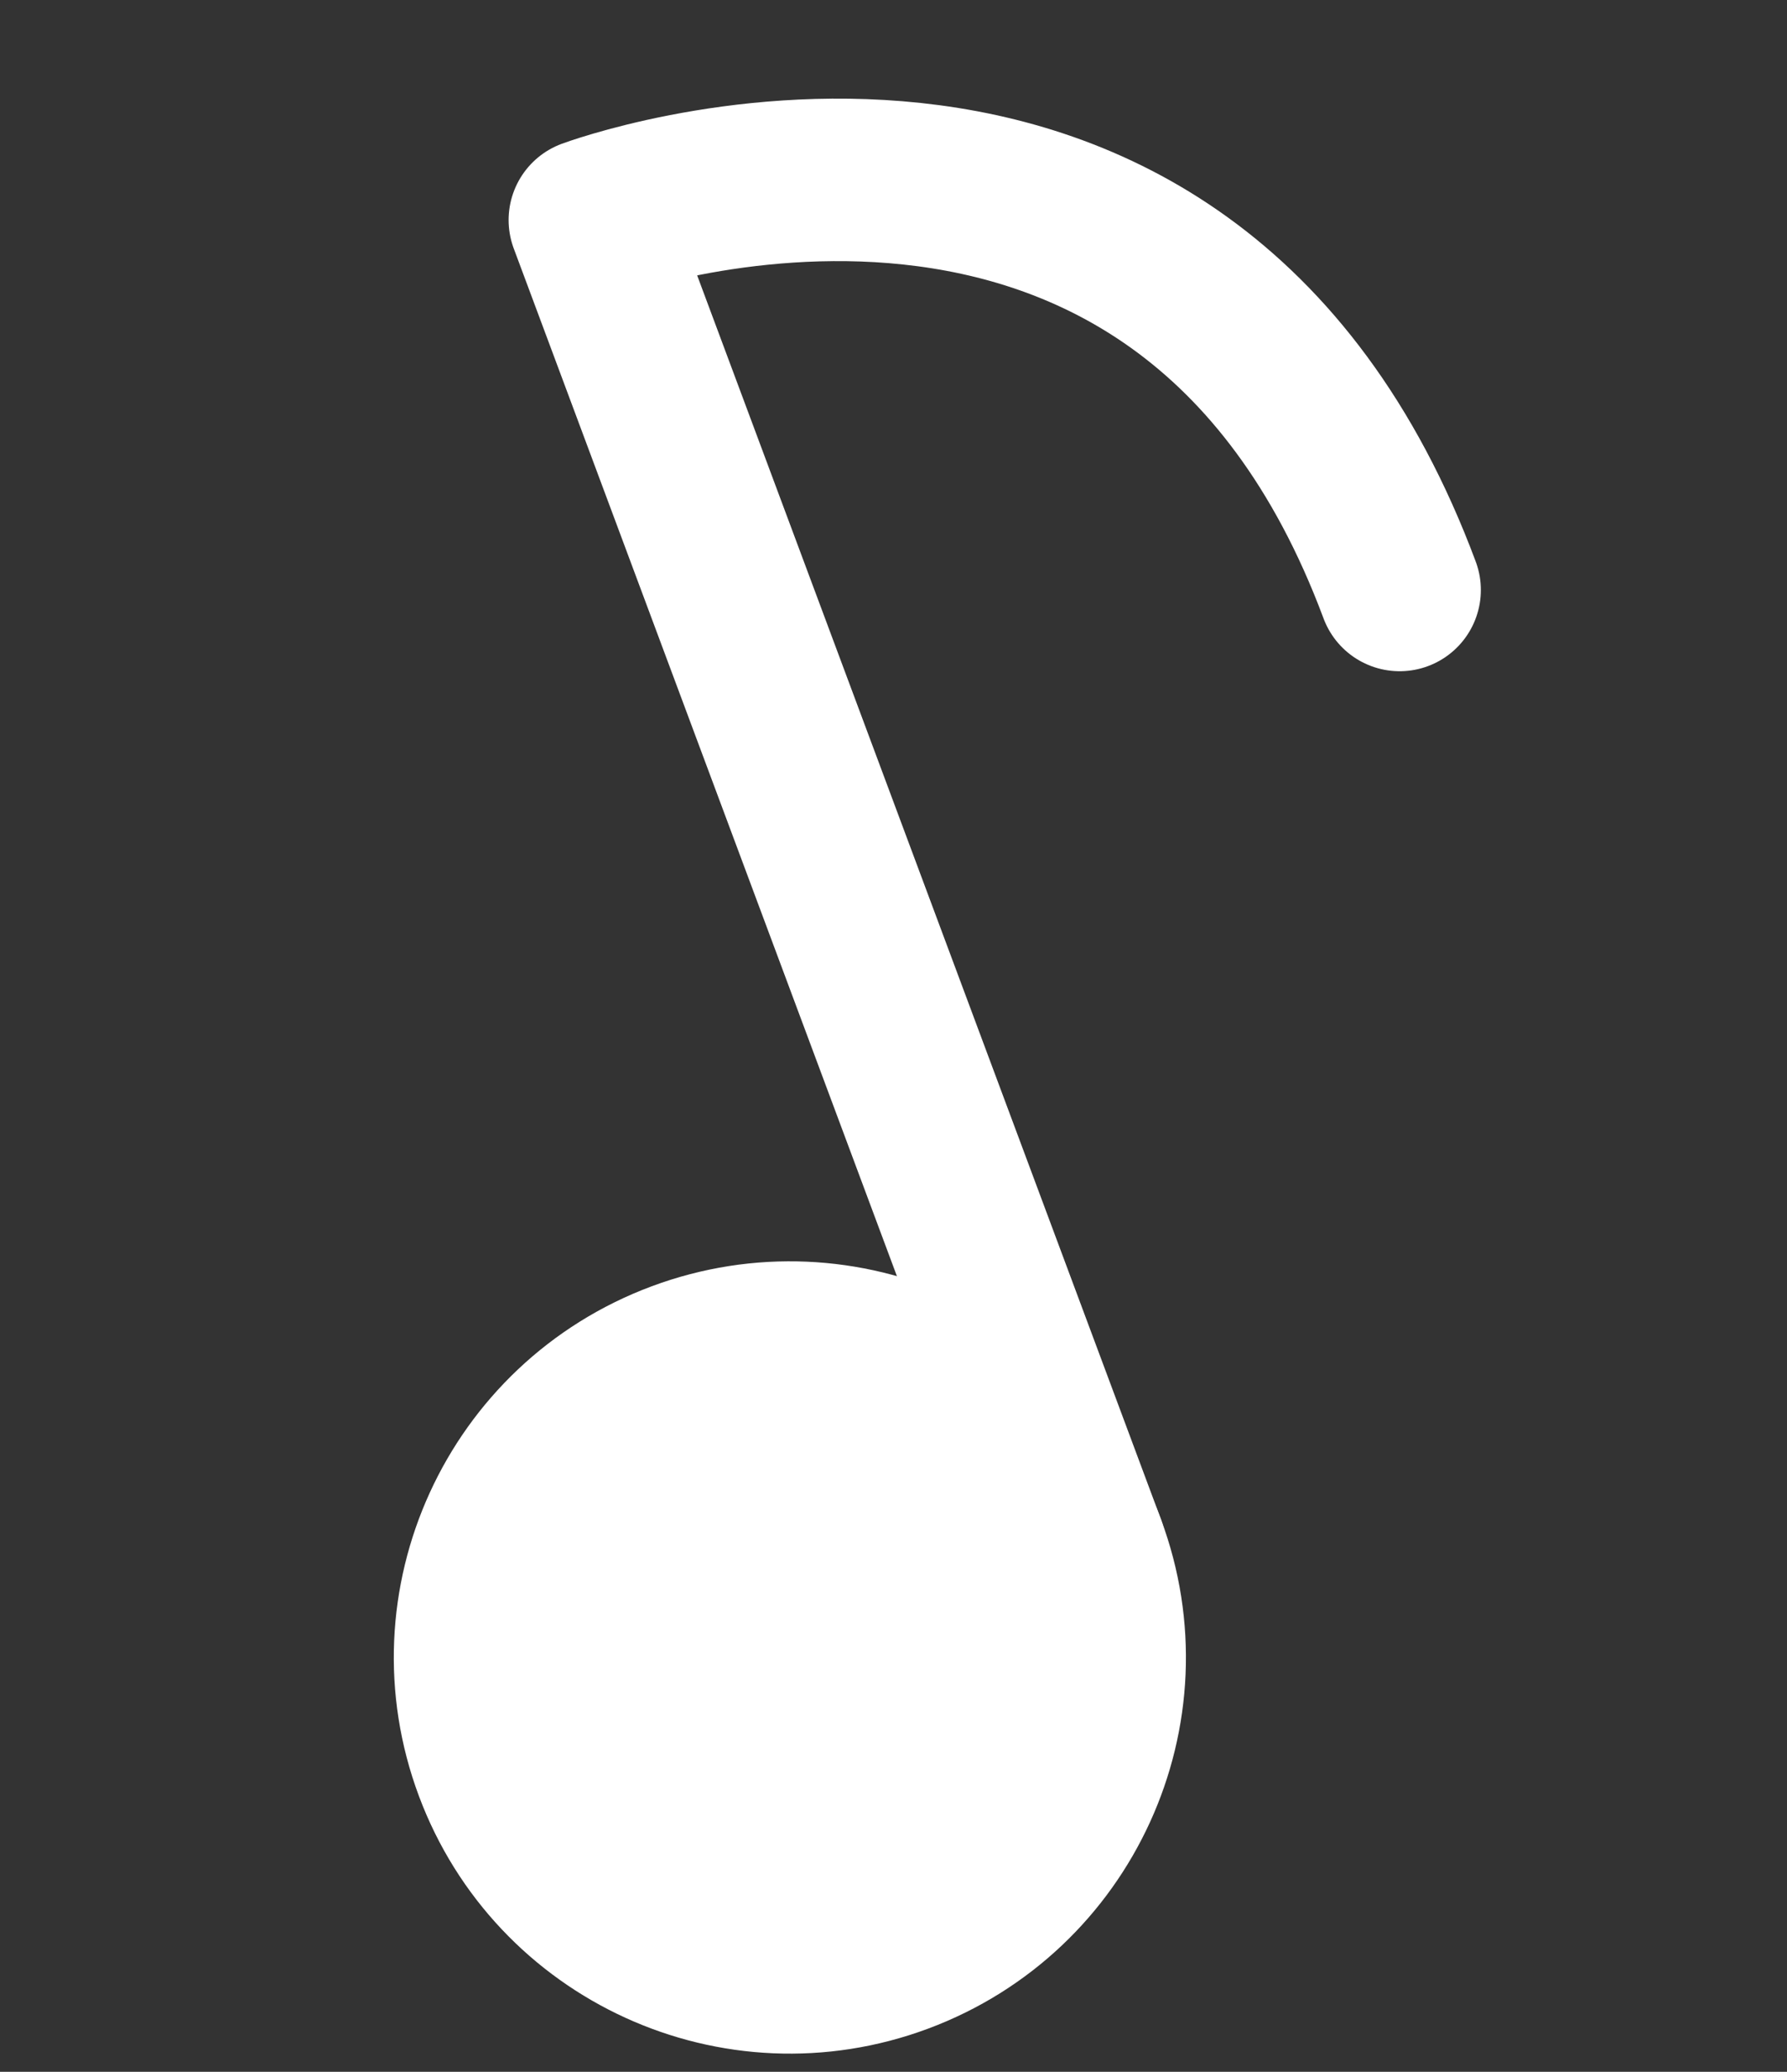 <svg width="88" height="102" viewBox="0 0 88 102" fill="none" xmlns="http://www.w3.org/2000/svg">
<rect x="0" y="0" width="88" height="102" fill="#333333" stroke="none"/>
<path d="M44.313 96.125C52.334 93.133 56.411 84.206 53.419 76.185C50.428 68.165 41.501 64.088 33.48 67.079C25.459 70.07 21.382 78.998 24.374 87.018C27.365 95.039 36.292 99.116 44.313 96.125Z" fill="white" stroke="white" stroke-width="8" stroke-linecap="round" stroke-linejoin="round"/>
<path d="M53.419 76.186L29.046 10.833C29.046 10.833 58.091 -3.82662e-05 68.924 29.046" stroke="white" stroke-width="8" stroke-linecap="round" stroke-linejoin="round"/>
</svg>
